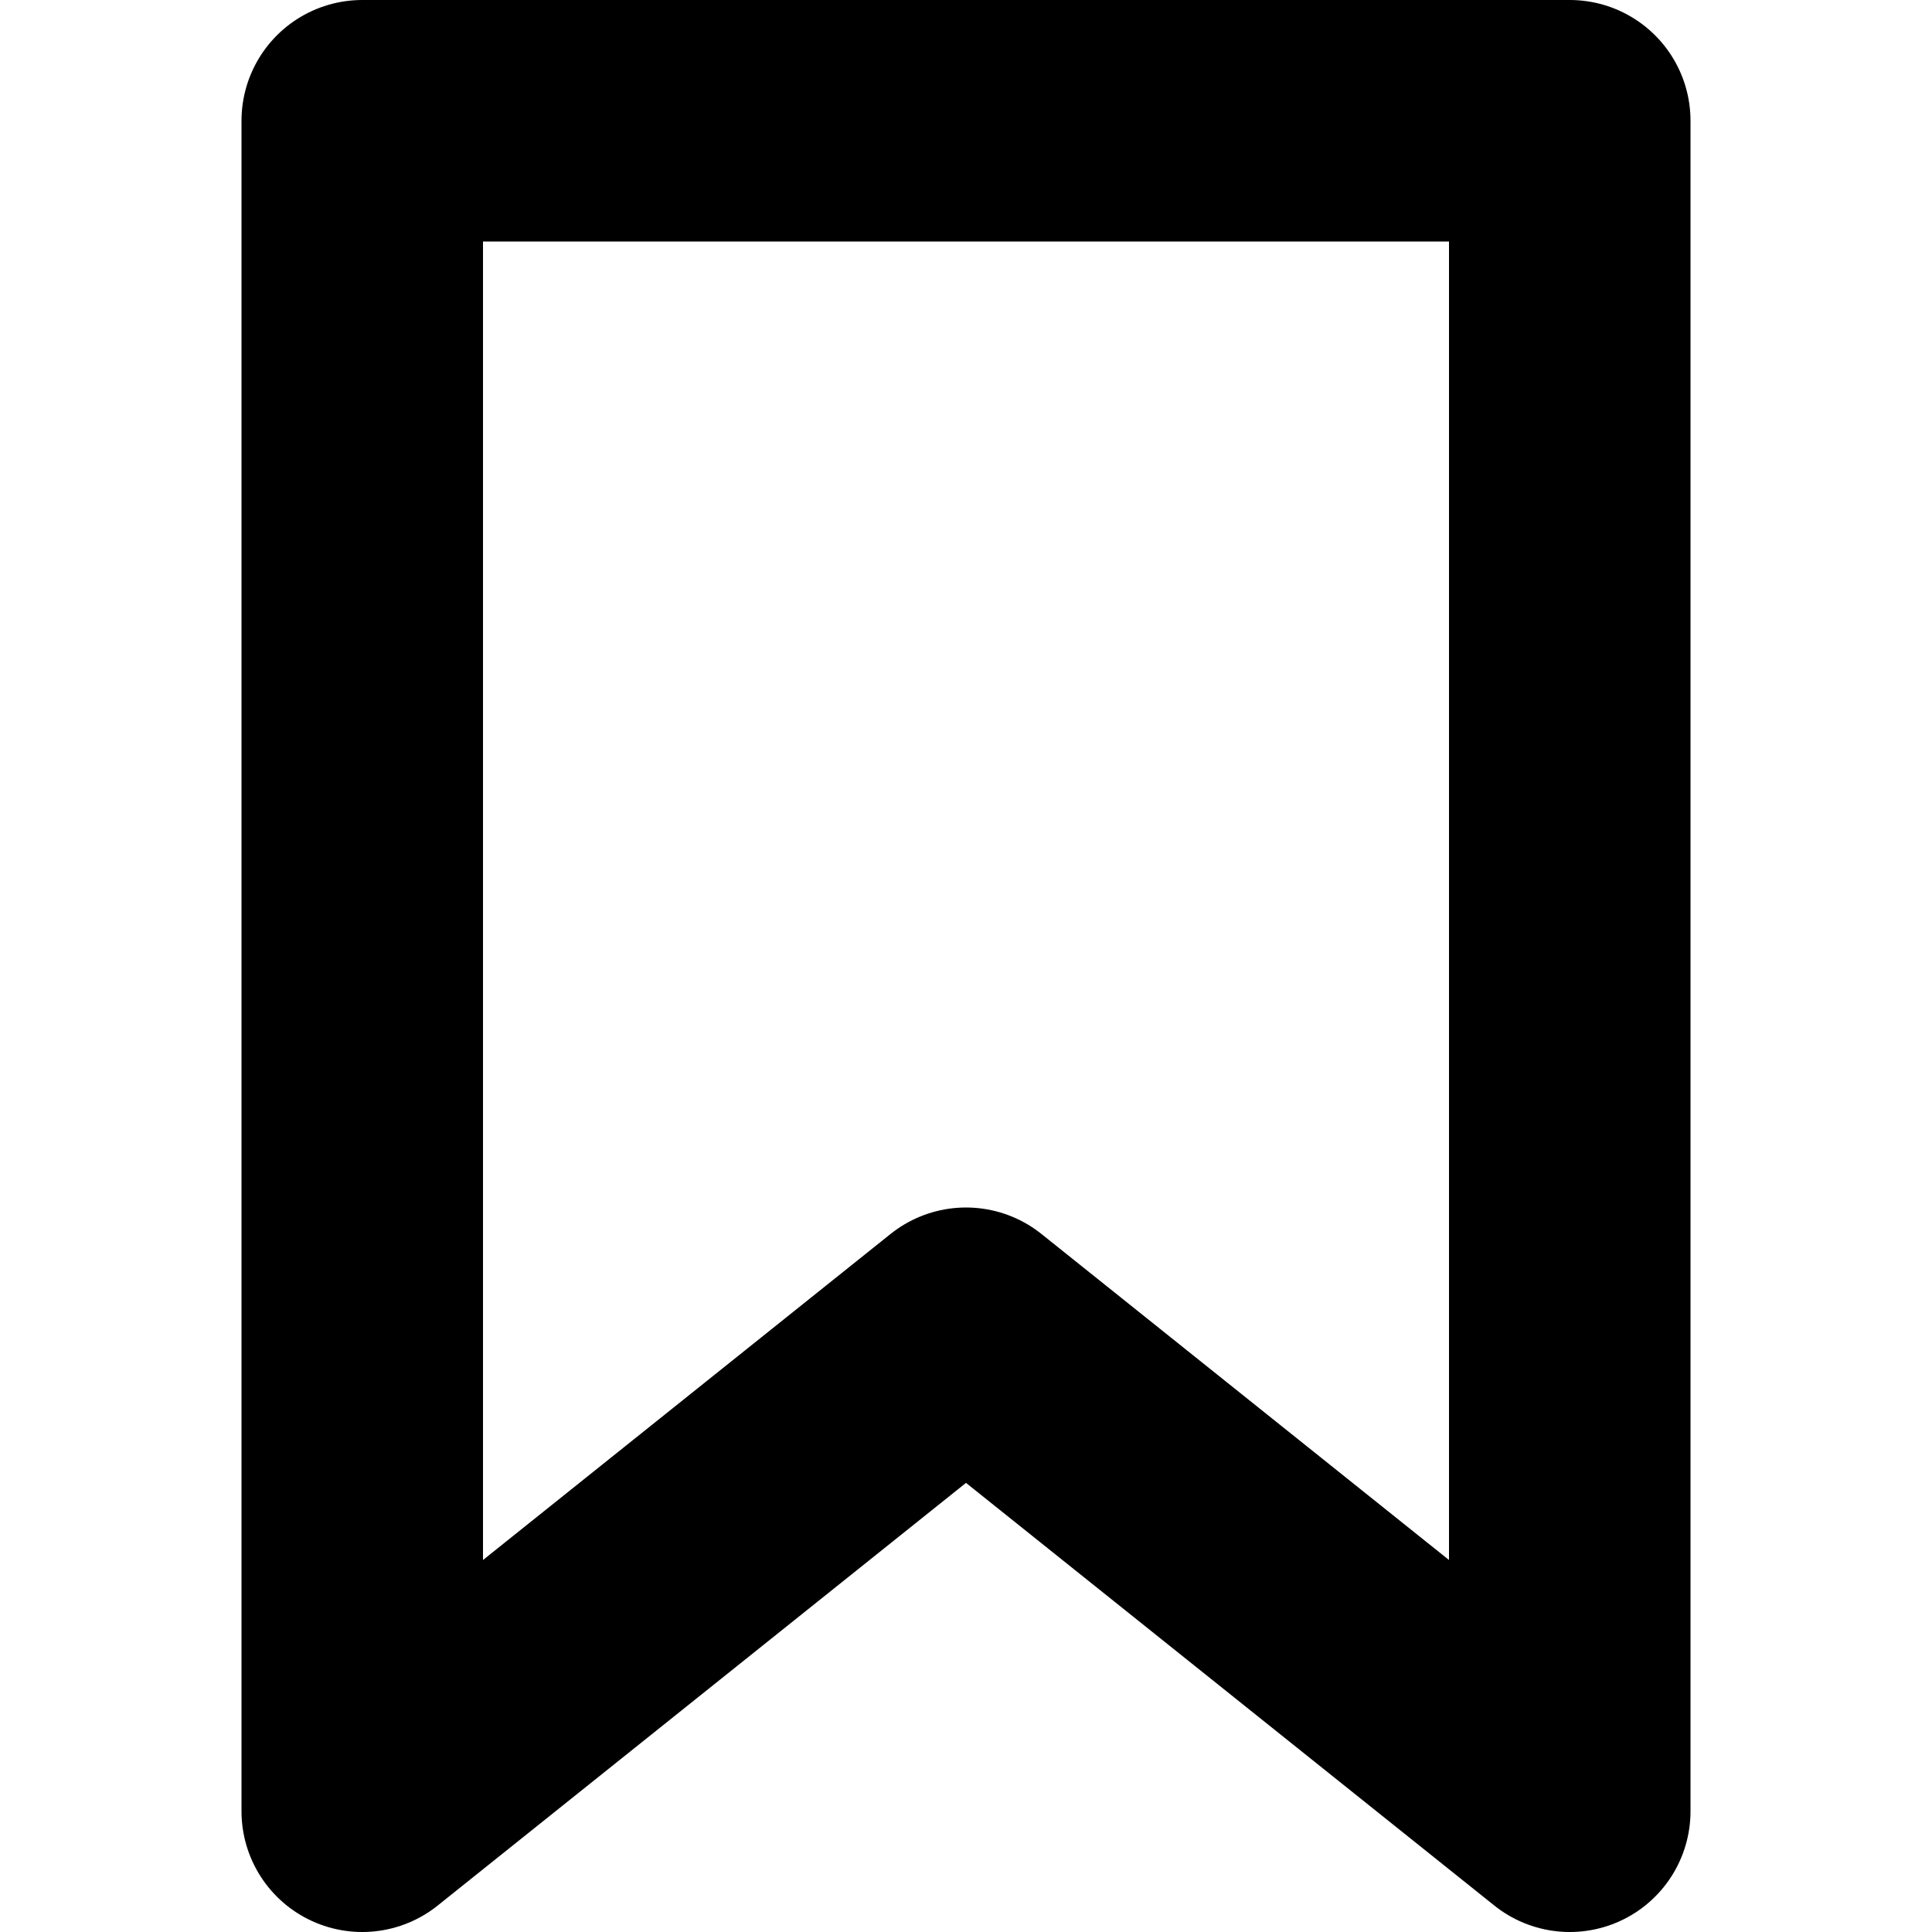 <svg xmlns="http://www.w3.org/2000/svg" width="16" height="16" viewBox="0 0 16 16" aria-hidden="true" focusable="false"><g fill-rule="evenodd"><rect fill="none" stroke="none" x="0" y="0" width="16" height="16"></rect><path fill="none" stroke="currentColor" stroke-linecap="round" stroke-linejoin="round" stroke-width="2" d="M13 1v14l-5-4-5 4V1z"></path></g></svg>